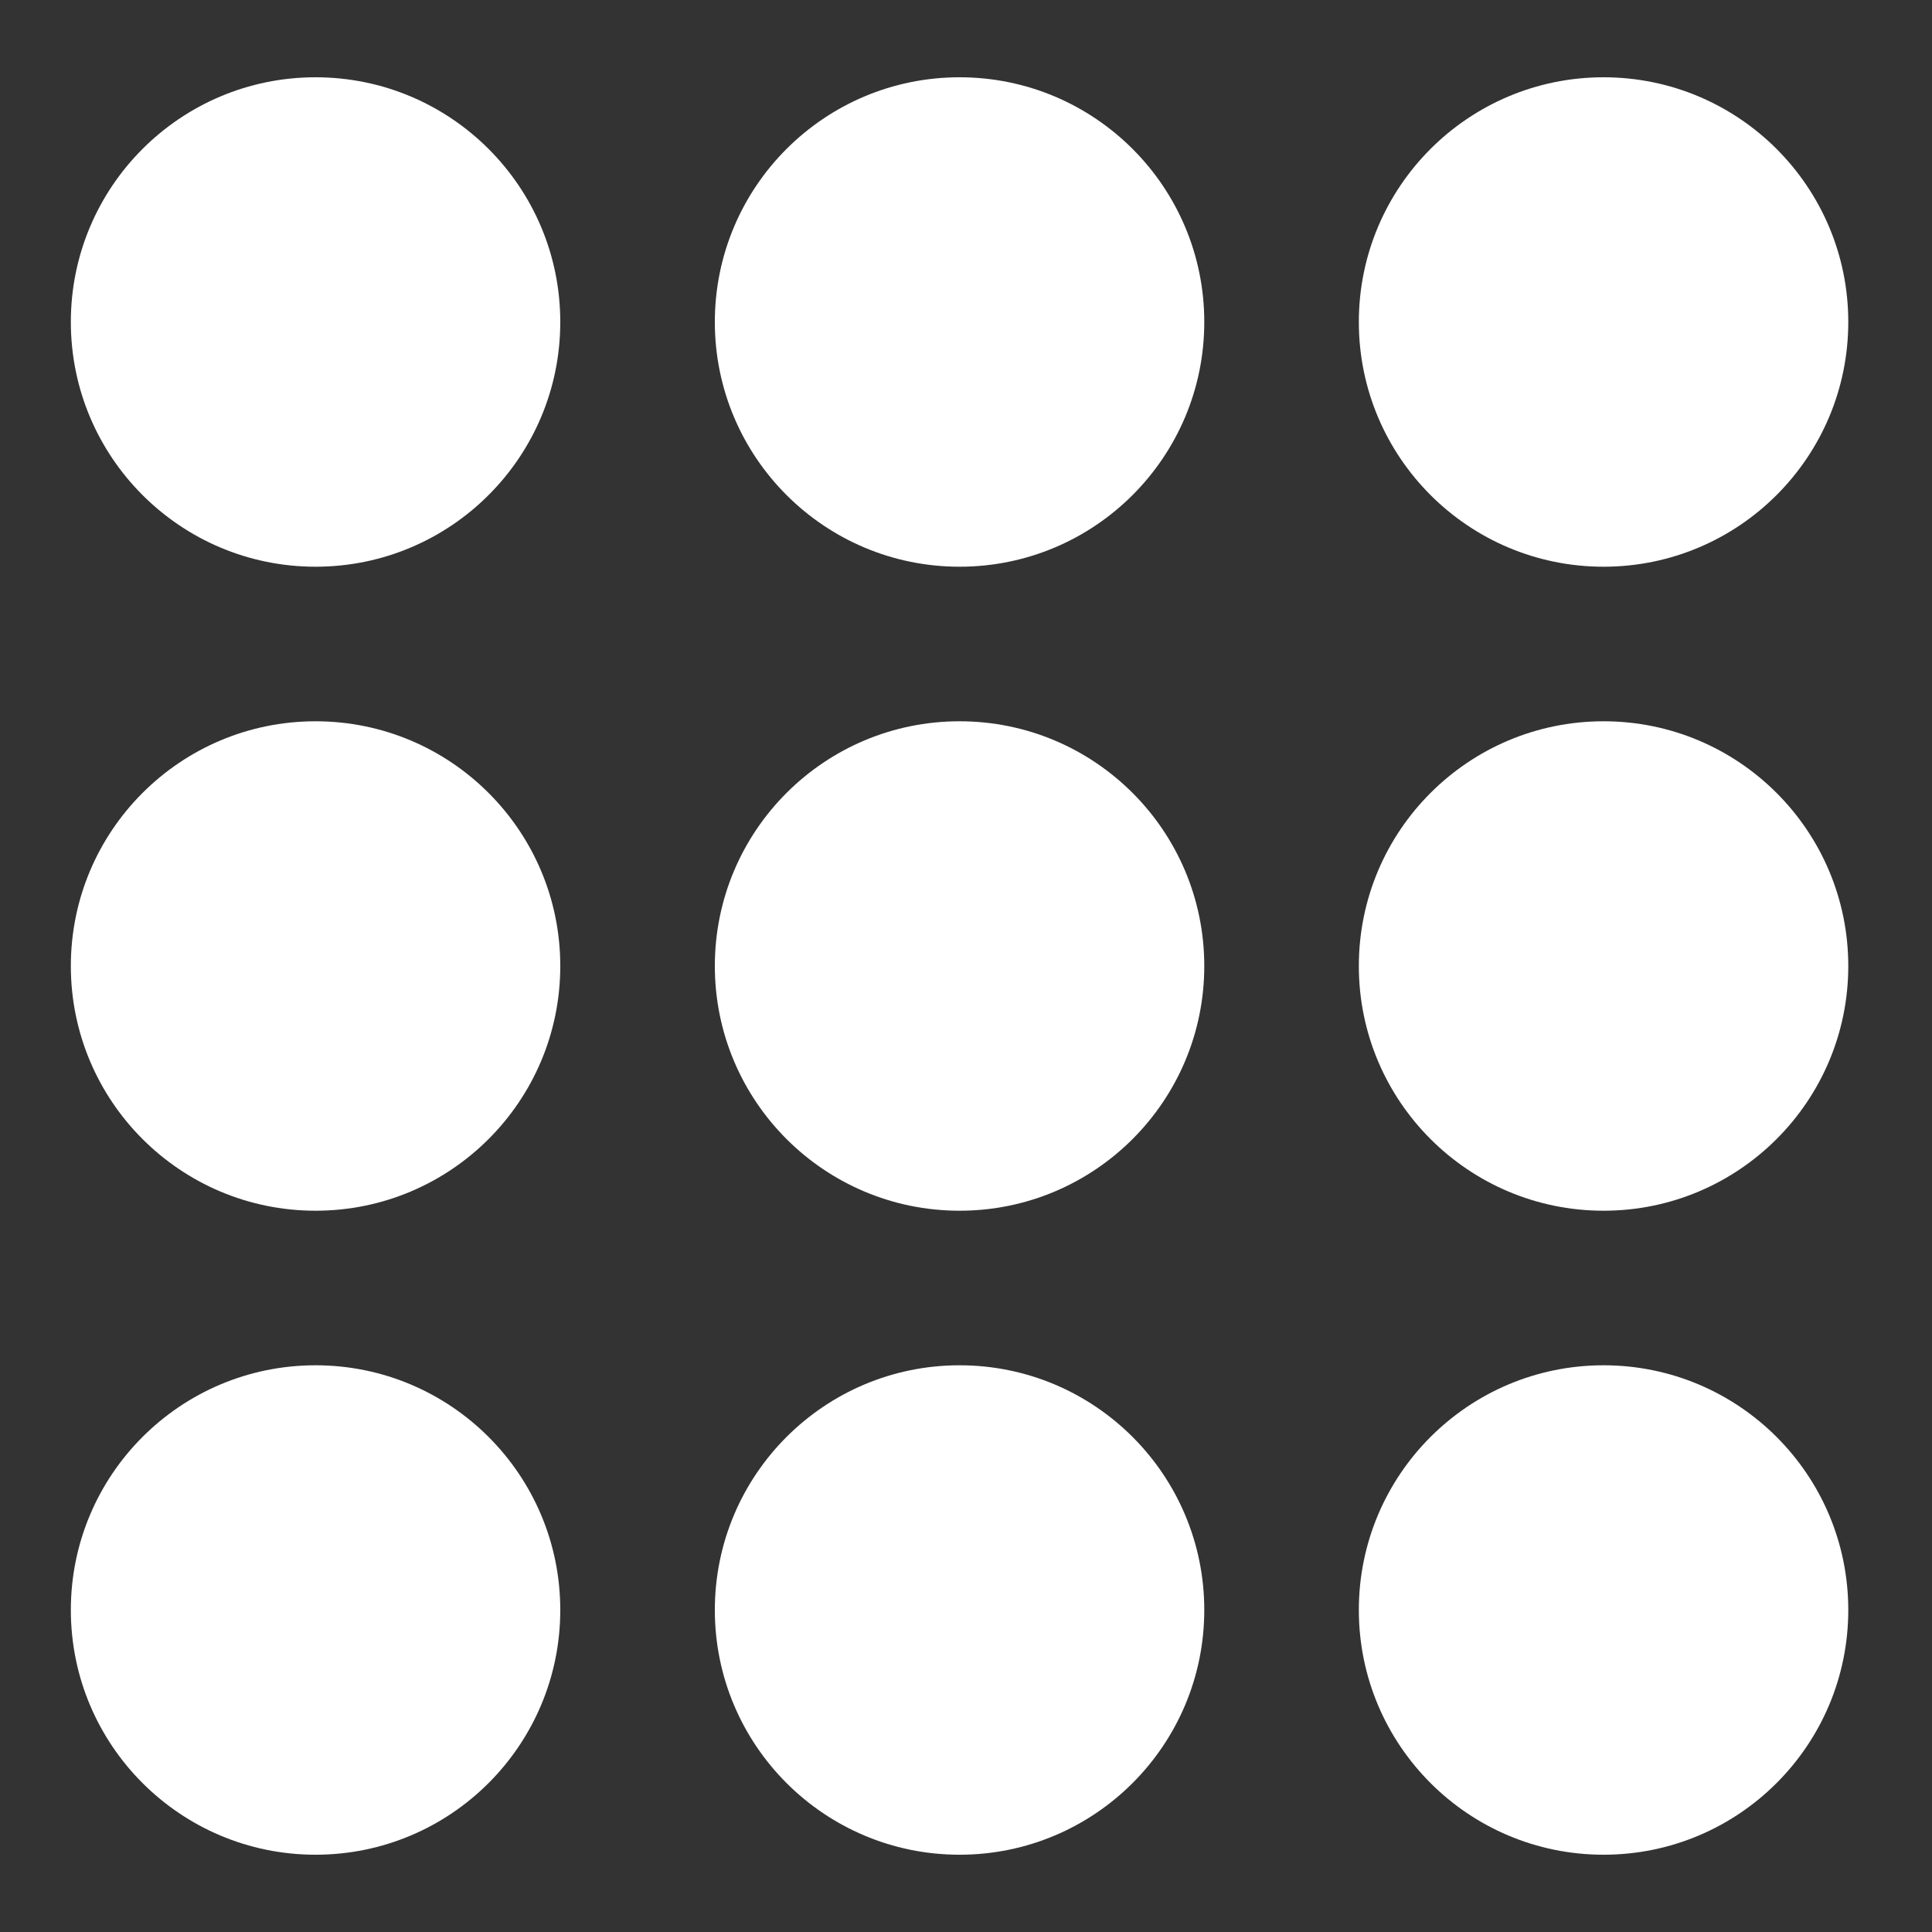 <?xml version="1.0" encoding="utf-8"?>
<!-- Generator: Adobe Illustrator 19.1.0, SVG Export Plug-In . SVG Version: 6.00 Build 0)  -->
<svg version="1.1" id="Layer_1" xmlns="http://www.w3.org/2000/svg" xmlns:xlink="http://www.w3.org/1999/xlink" x="0px" y="0px"
	 viewBox="0 0 30 30" style="enable-background:new 0 0 30 30;" xml:space="preserve">
<rect x="0" y="0" width="30" height="30" fill="#333333" stroke="none"/>
<style type="text/css">
	.st0{fill:#FFFFFF;}
</style>
<circle class="st0" cx="4.9" cy="5" r="3.8"/>
<circle class="st0" cx="14.9" cy="15" r="3.8"/>
<circle class="st0" cx="14.9" cy="5" r="3.8"/>
<circle class="st0" cx="4.9" cy="15" r="3.8"/>
<circle class="st0" cx="24.9" cy="15" r="3.8"/>
<circle class="st0" cx="24.9" cy="5" r="3.8"/>
<circle class="st0" cx="4.9" cy="25" r="3.8"/>
<circle class="st0" cx="14.9" cy="25" r="3.8"/>
<circle class="st0" cx="24.9" cy="25" r="3.8"/>
</svg>
